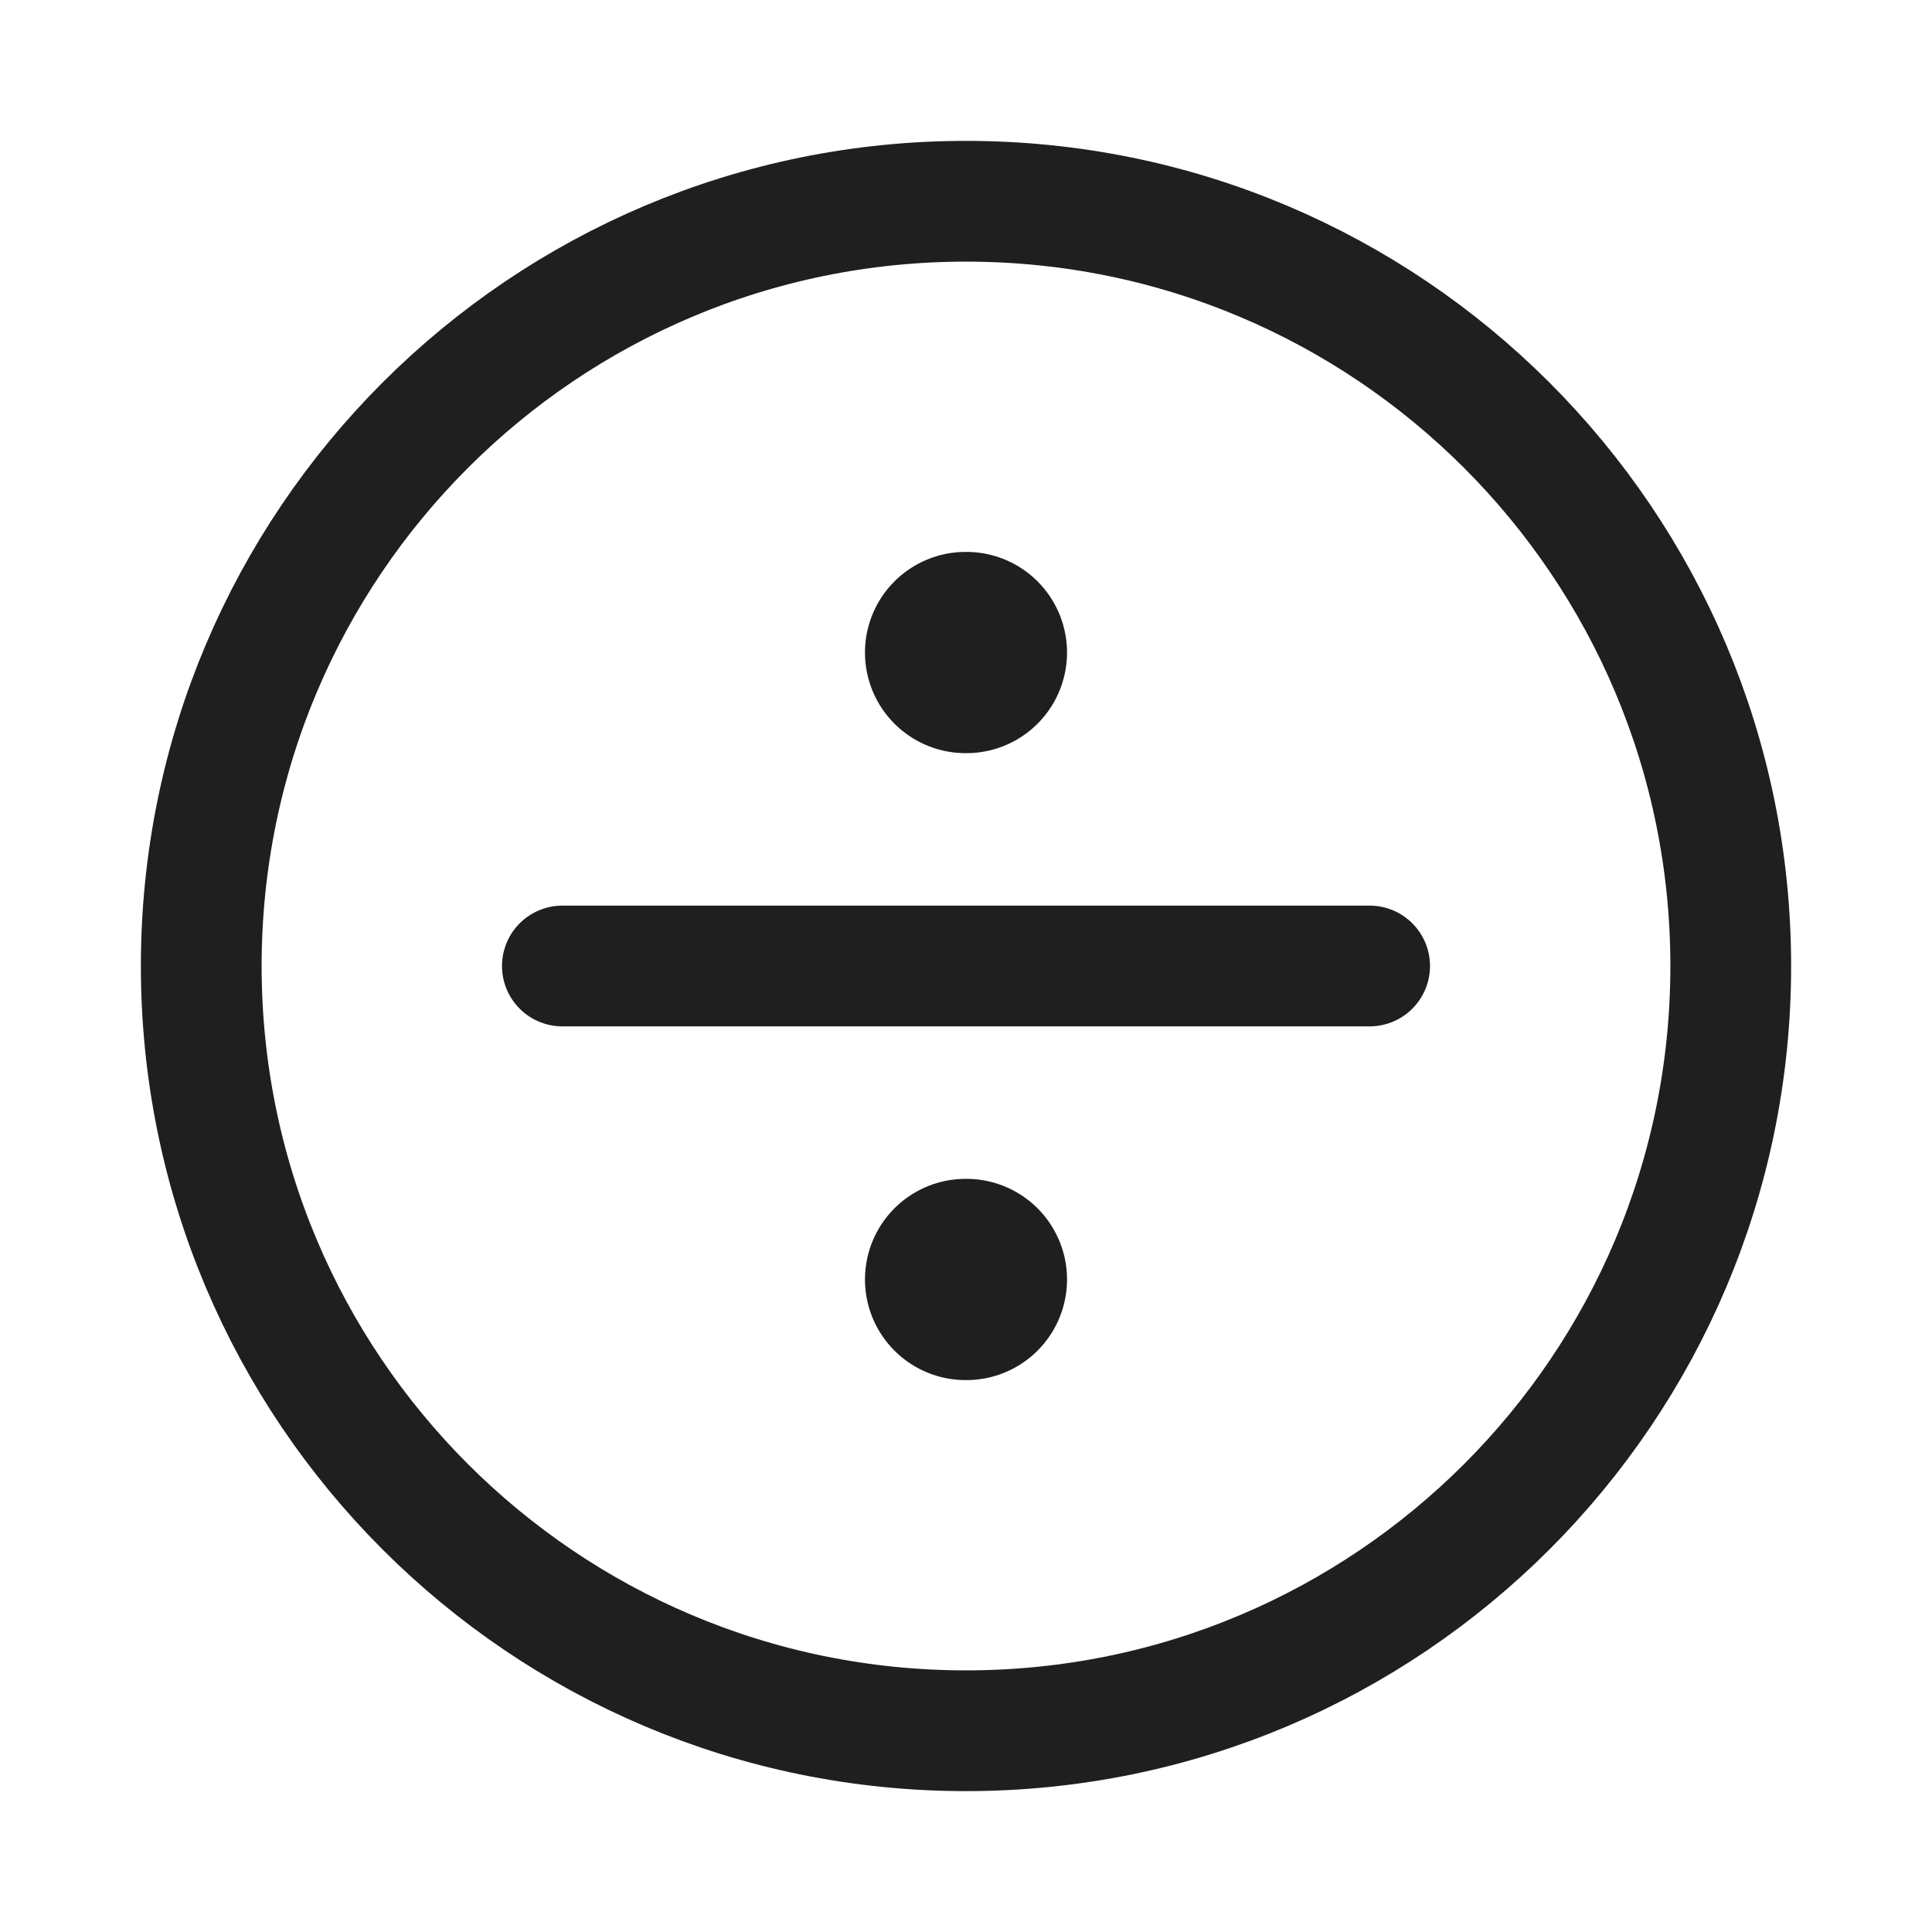 <svg width="24" height="24" viewBox="0 0 24 24" fill="none" xmlns="http://www.w3.org/2000/svg">
<path d="M17.014 12H6.986" stroke="#1F1F1F" stroke-width="1.5" stroke-linecap="round" stroke-linejoin="round"/>
<path d="M11.995 15.894H12.005" stroke="#1F1F1F" stroke-width="2.5" stroke-linecap="round" stroke-linejoin="round"/>
<path d="M11.995 8.106H12.005" stroke="#1F1F1F" stroke-width="2.5" stroke-linecap="round" stroke-linejoin="round"/>
<path d="M12 21.5C17.247 21.5 21.5 17.247 21.5 12C21.5 6.753 17.247 2.5 12 2.5C6.753 2.5 2.5 6.753 2.5 12C2.5 17.247 6.753 21.5 12 21.5Z" stroke="#1F1F1F" stroke-width="1.5" stroke-linecap="round" stroke-linejoin="round"/>
</svg>
